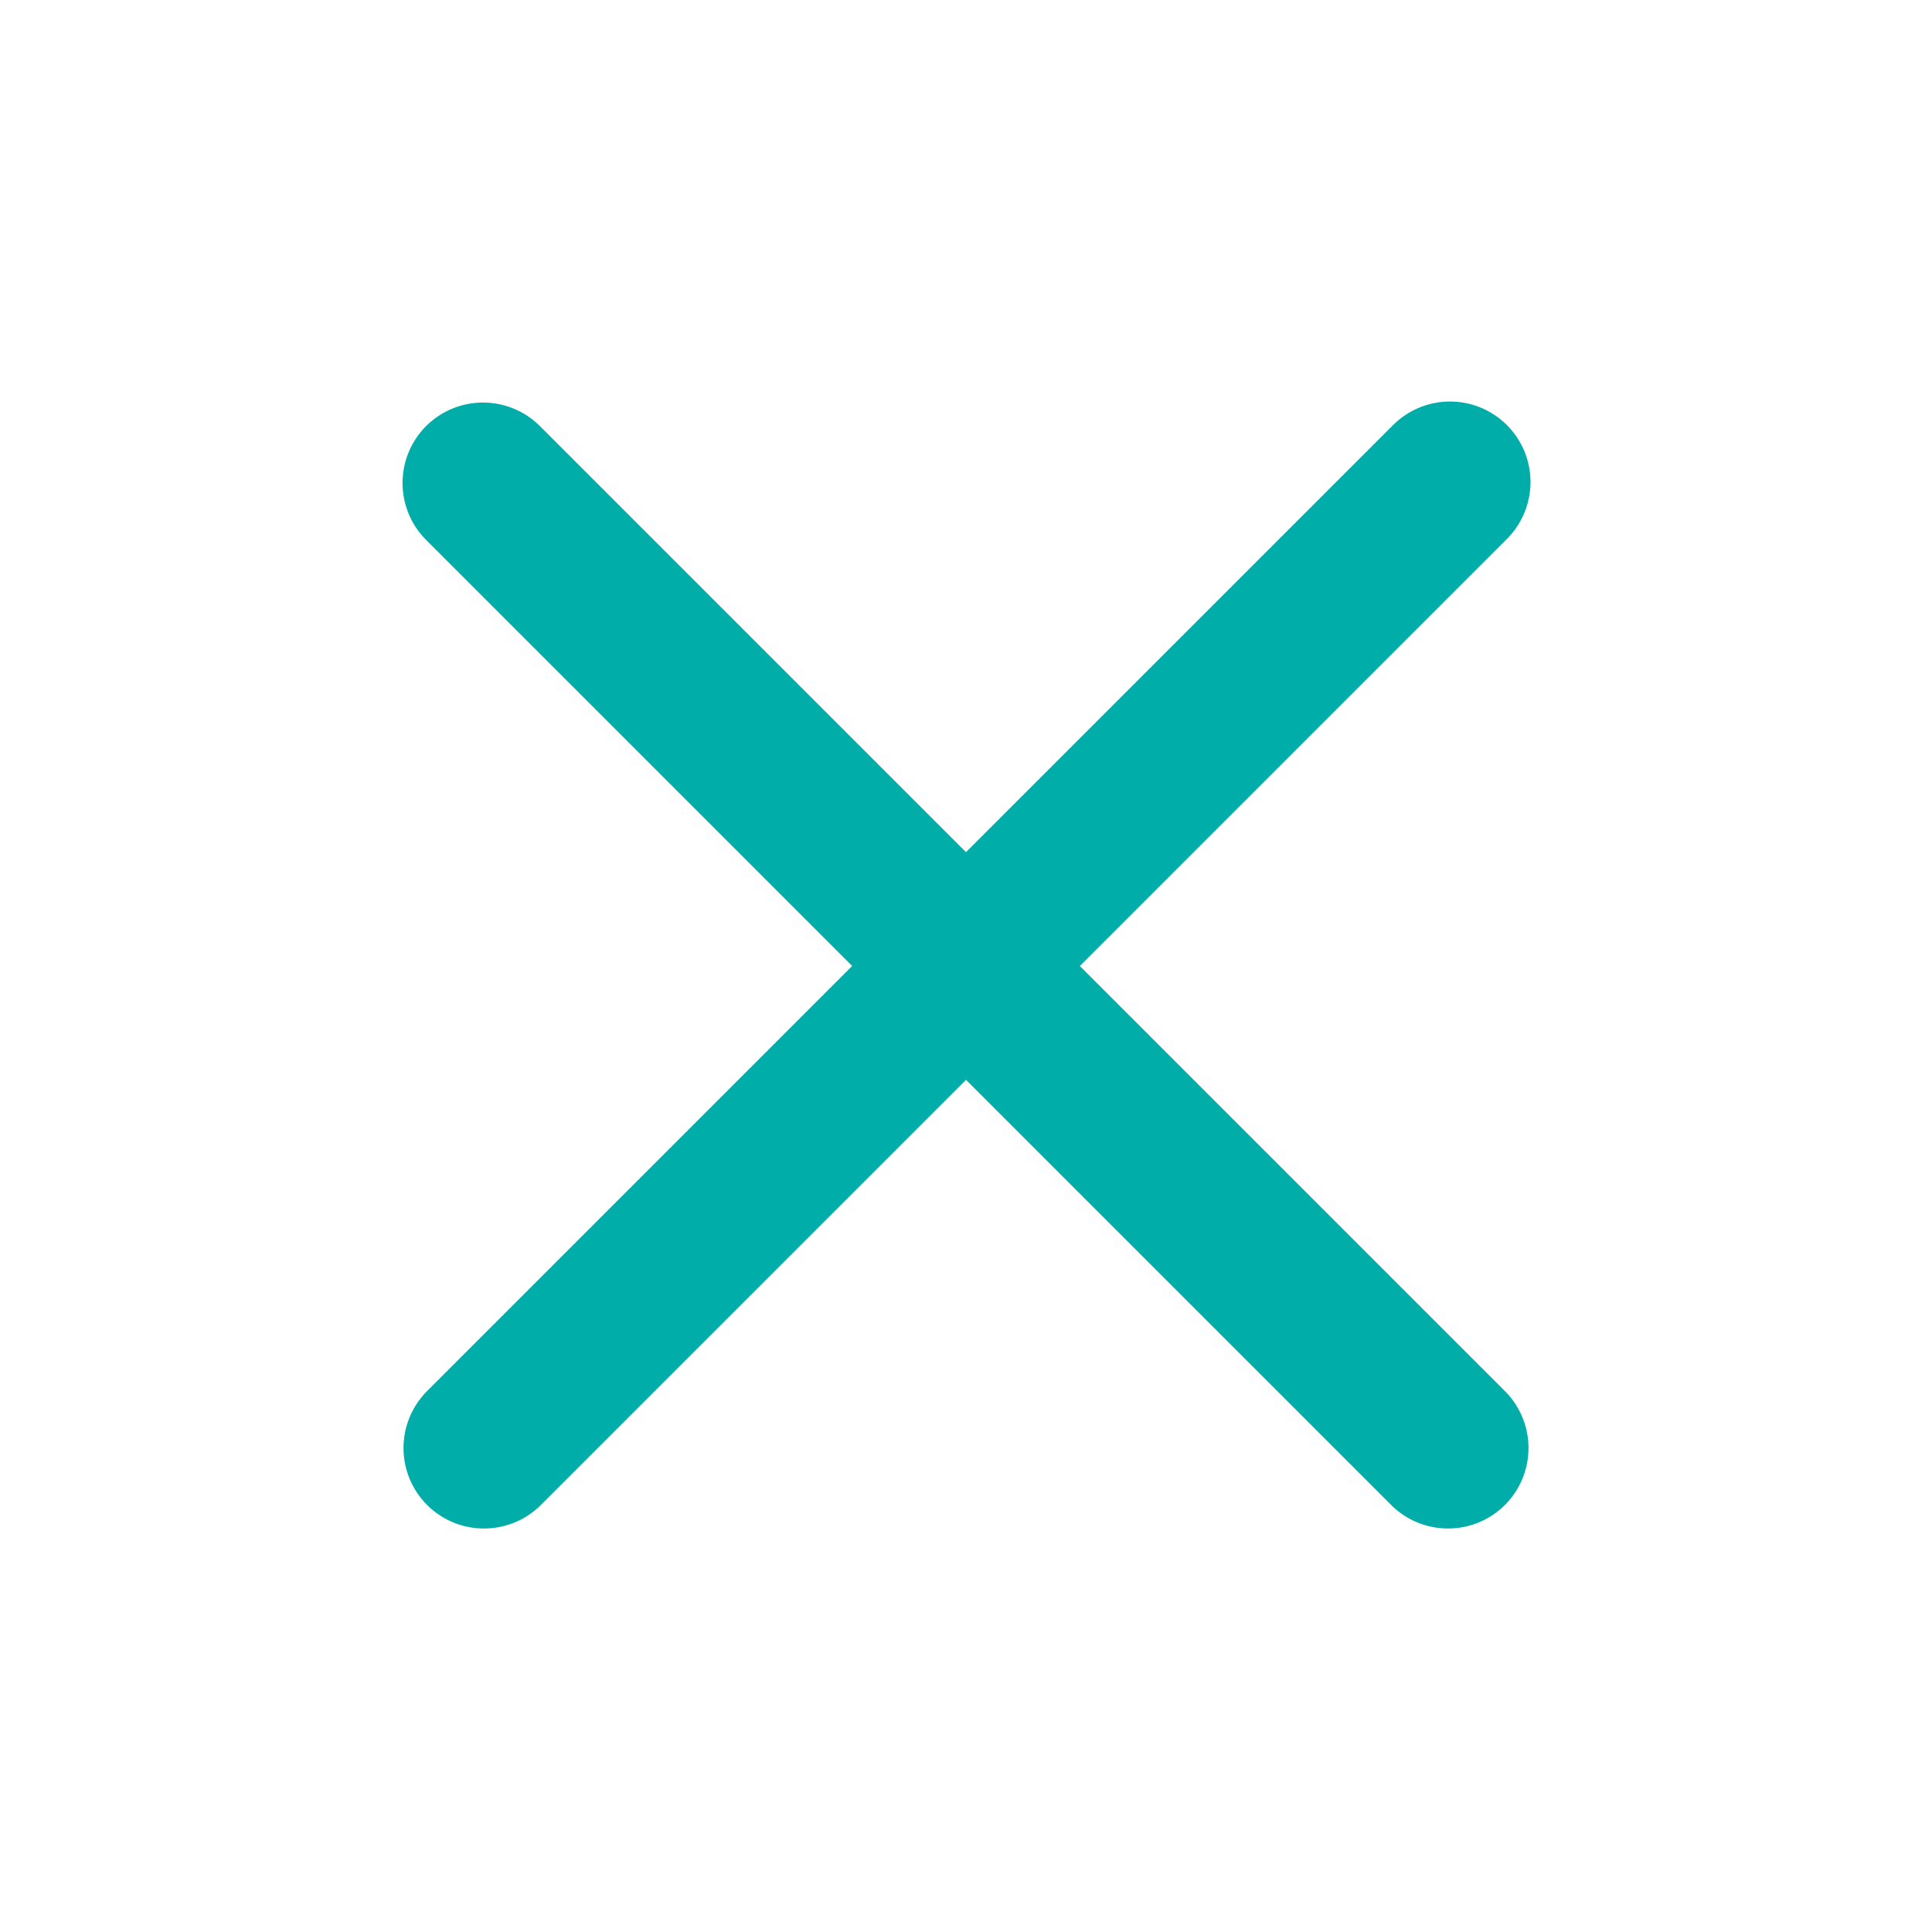 <svg width="48" height="48" viewBox="0 0 48 48" fill="none" xmlns="http://www.w3.org/2000/svg">
<path fill-rule="evenodd" clip-rule="evenodd" d="M10.586 10.586C10.961 10.211 11.47 10.001 12 10.001C12.53 10.001 13.039 10.211 13.414 10.586L24 21.172L34.586 10.586C34.771 10.395 34.991 10.243 35.235 10.138C35.479 10.033 35.742 9.978 36.007 9.976C36.273 9.973 36.536 10.024 36.782 10.124C37.028 10.225 37.251 10.374 37.439 10.561C37.627 10.749 37.775 10.973 37.876 11.218C37.976 11.464 38.027 11.727 38.025 11.993C38.022 12.258 37.967 12.521 37.862 12.765C37.757 13.009 37.605 13.23 37.414 13.414L26.828 24L37.414 34.586C37.778 34.963 37.98 35.469 37.975 35.993C37.971 36.517 37.761 37.019 37.39 37.39C37.019 37.761 36.517 37.971 35.993 37.975C35.468 37.98 34.963 37.779 34.586 37.414L24 26.828L13.414 37.414C13.037 37.779 12.532 37.98 12.007 37.975C11.483 37.971 10.981 37.761 10.61 37.39C10.24 37.019 10.029 36.517 10.025 35.993C10.02 35.469 10.222 34.963 10.586 34.586L21.172 24L10.586 13.414C10.211 13.039 10.001 12.53 10.001 12C10.001 11.47 10.211 10.961 10.586 10.586V10.586Z" fill="#00ADA9"/>
</svg>
